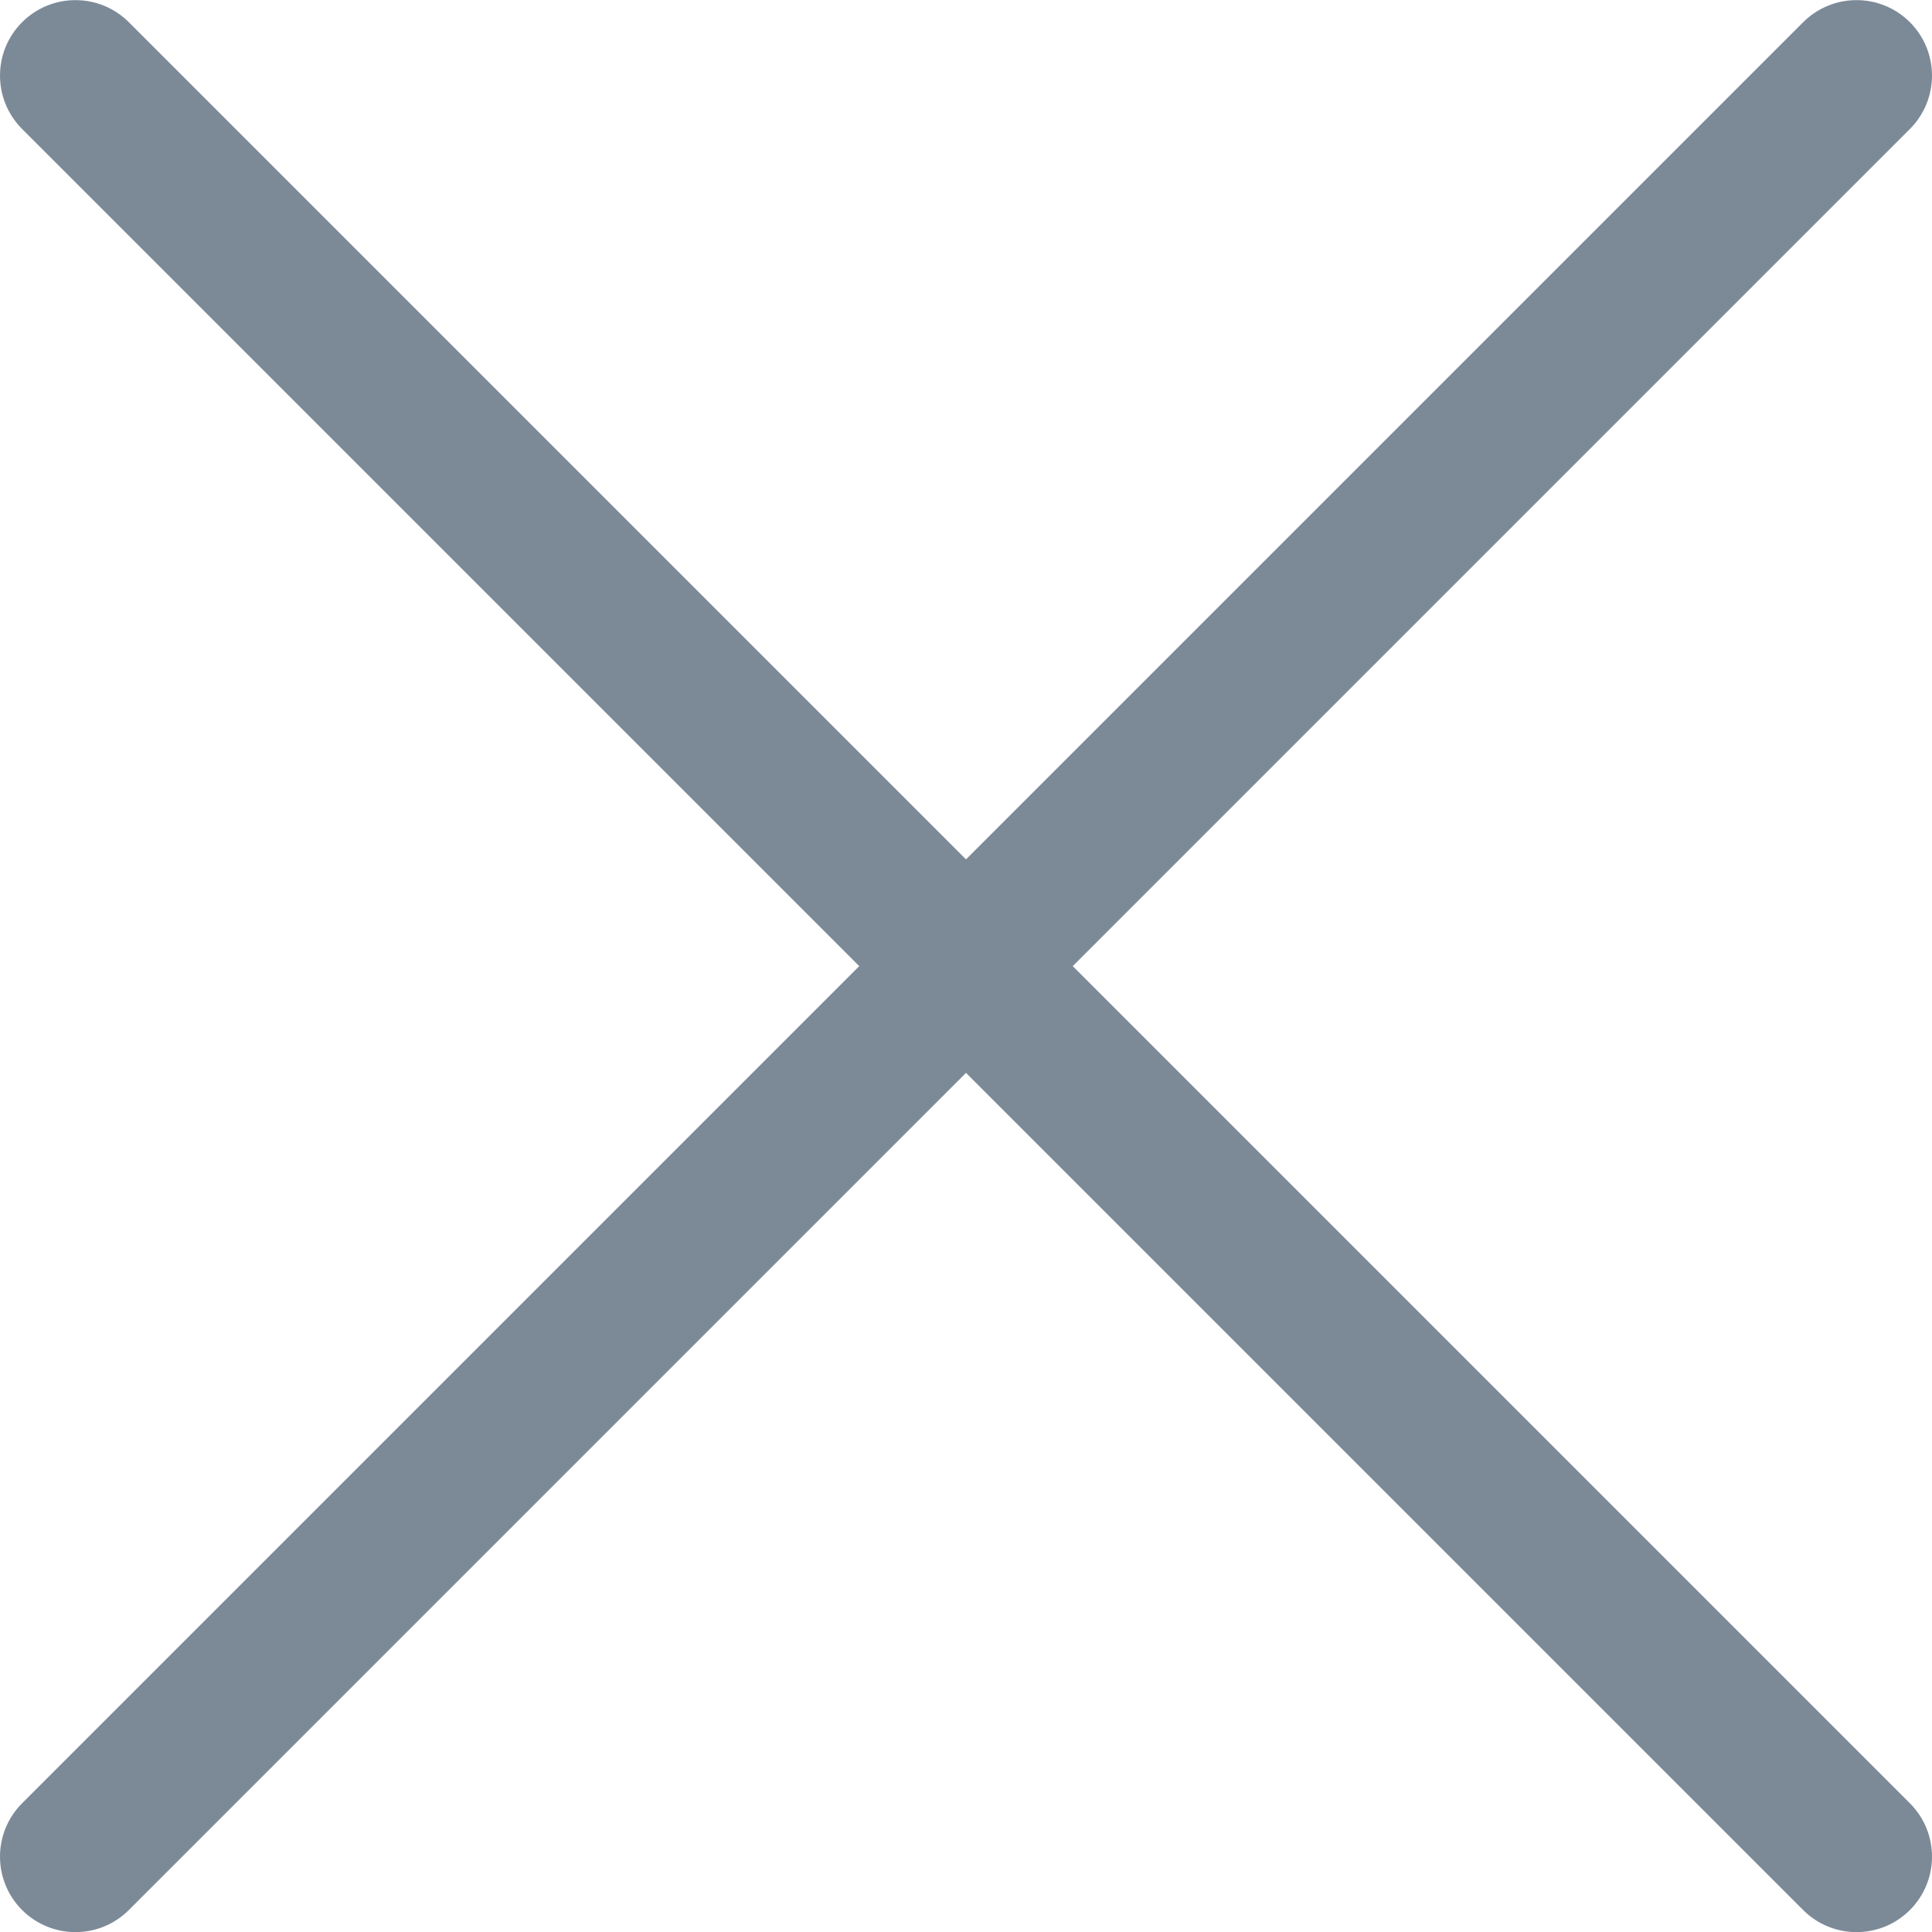 <svg width="16" height="16" viewBox="0 0 16 16" fill="none" xmlns="http://www.w3.org/2000/svg">
<g clip-path="url(#clip0)">
<path d="M8.884 8.001L15.817 1.068C16.061 0.824 16.061 0.428 15.817 0.184C15.573 -0.06 15.177 -0.06 14.933 0.184L8 7.117L1.067 0.184C0.823 -0.06 0.427 -0.06 0.183 0.184C-0.061 0.428 -0.061 0.824 0.183 1.068L7.116 8.001L0.183 14.934C-0.061 15.178 -0.061 15.574 0.183 15.818C0.305 15.94 0.465 16.001 0.625 16.001C0.785 16.001 0.945 15.94 1.067 15.818L8 8.885L14.933 15.818C15.055 15.94 15.215 16.001 15.375 16.001C15.535 16.001 15.695 15.94 15.817 15.818C16.061 15.574 16.061 15.178 15.817 14.934L8.884 8.001Z" fill="#7C8A98"/>
</g>
<defs>
<clipPath id="clip0">
<rect width="16" height="16" fill="white"/>
</clipPath>
</defs>
</svg>
